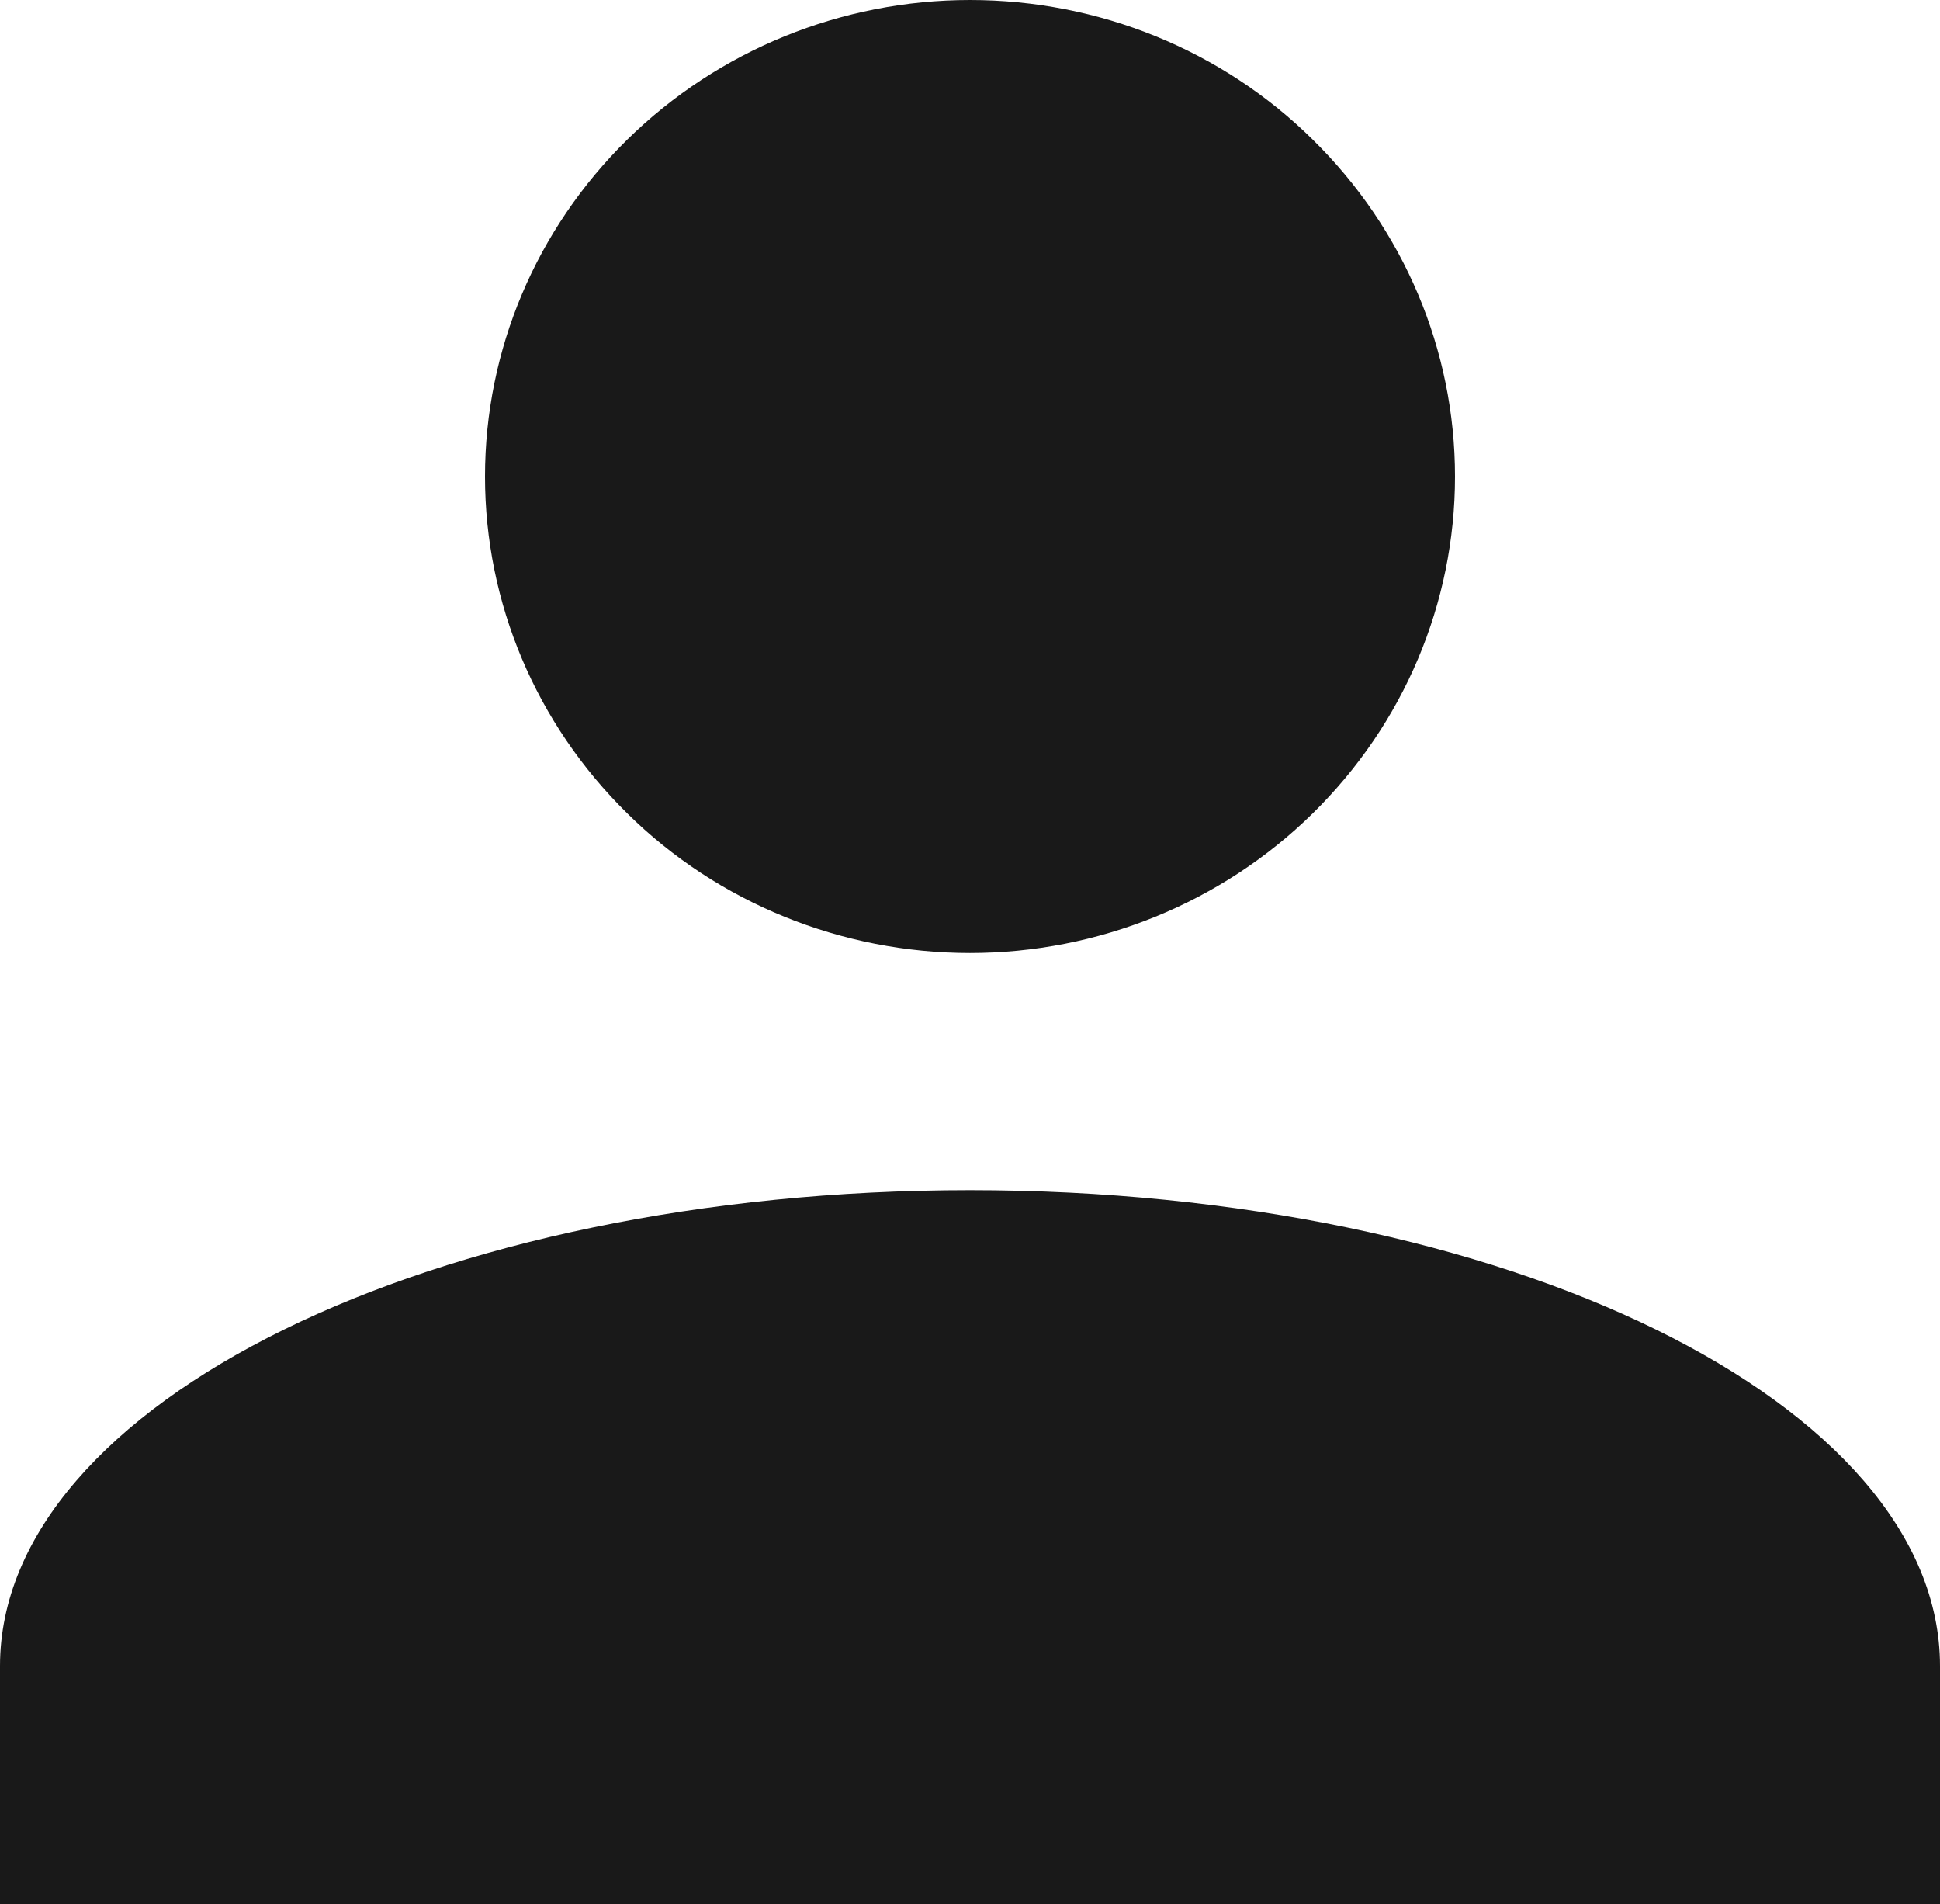 <?xml version="1.0" encoding="UTF-8"?>
<svg id="Layer_2" data-name="Layer 2" xmlns="http://www.w3.org/2000/svg" viewBox="0 0 36 35.33">
  <defs>
    <style>
      .cls-1 {
        opacity: .9;
      }

      .cls-2 {
        stroke-width: 0px;
      }
    </style>
  </defs>
  <g id="Layer_1-2" data-name="Layer 1">
    <g class="cls-1">
      <path class="cls-2" d="M18,0c2.39,0,4.68.93,6.36,2.59,1.69,1.66,2.64,3.9,2.64,6.25s-.95,4.59-2.64,6.25c-1.69,1.66-3.98,2.59-6.36,2.59s-4.68-.93-6.36-2.59c-1.69-1.66-2.64-3.9-2.64-6.25s.95-4.59,2.64-6.25c1.69-1.66,3.98-2.59,6.36-2.59ZM18,22.08c9.94,0,18,3.95,18,8.83v4.42H0v-4.42c0-4.88,8.06-8.83,18-8.83Z"/>
    </g>
  </g>
</svg>
